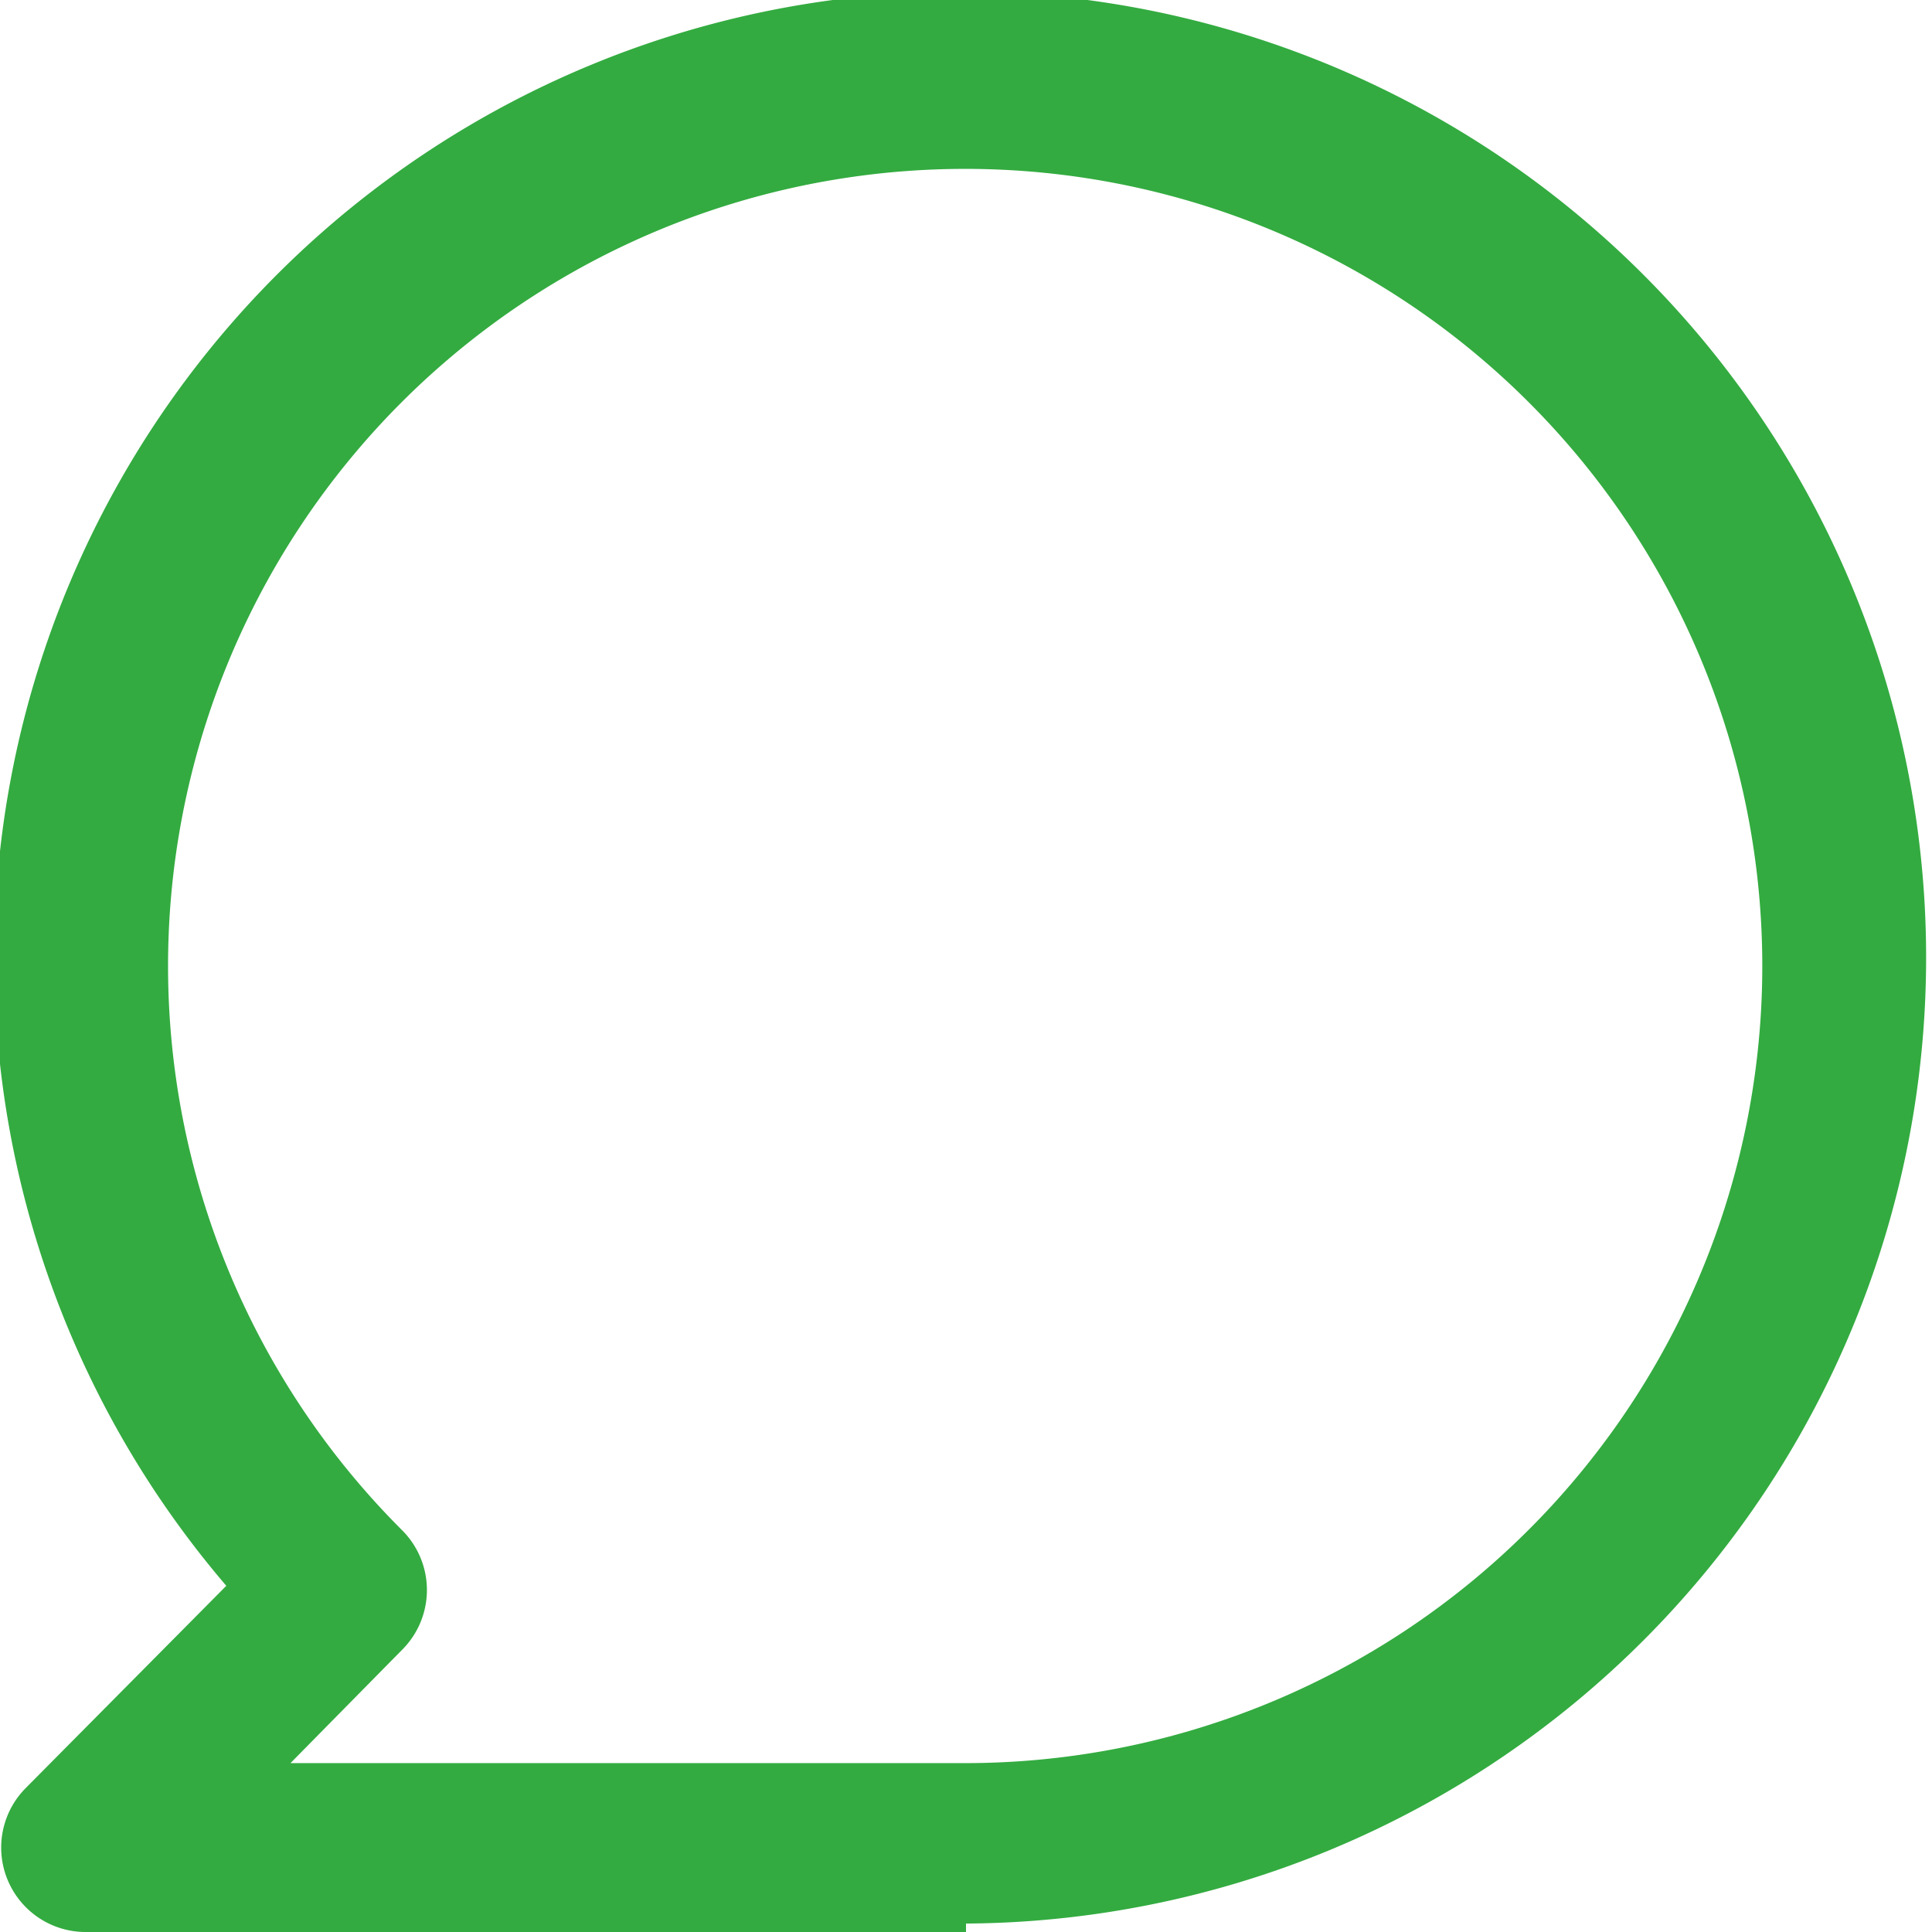 <svg id="Layer_1" data-name="Layer 1" xmlns="http://www.w3.org/2000/svg" viewBox="0 0 11.44 11.44"><defs><style>.cls-1{fill:#33ab40}</style></defs><title>blog</title><path class="cls-1" d="M5.72 11.44H.5a.5.5 0 0 1-.35-.85l1.19-1.2a5.72 5.72 0 1 1 4.38 2zm-4-1h4a4.72 4.72 0 1 0-3.34-1.38.5.5 0 0 1 0 .71z"/></svg>